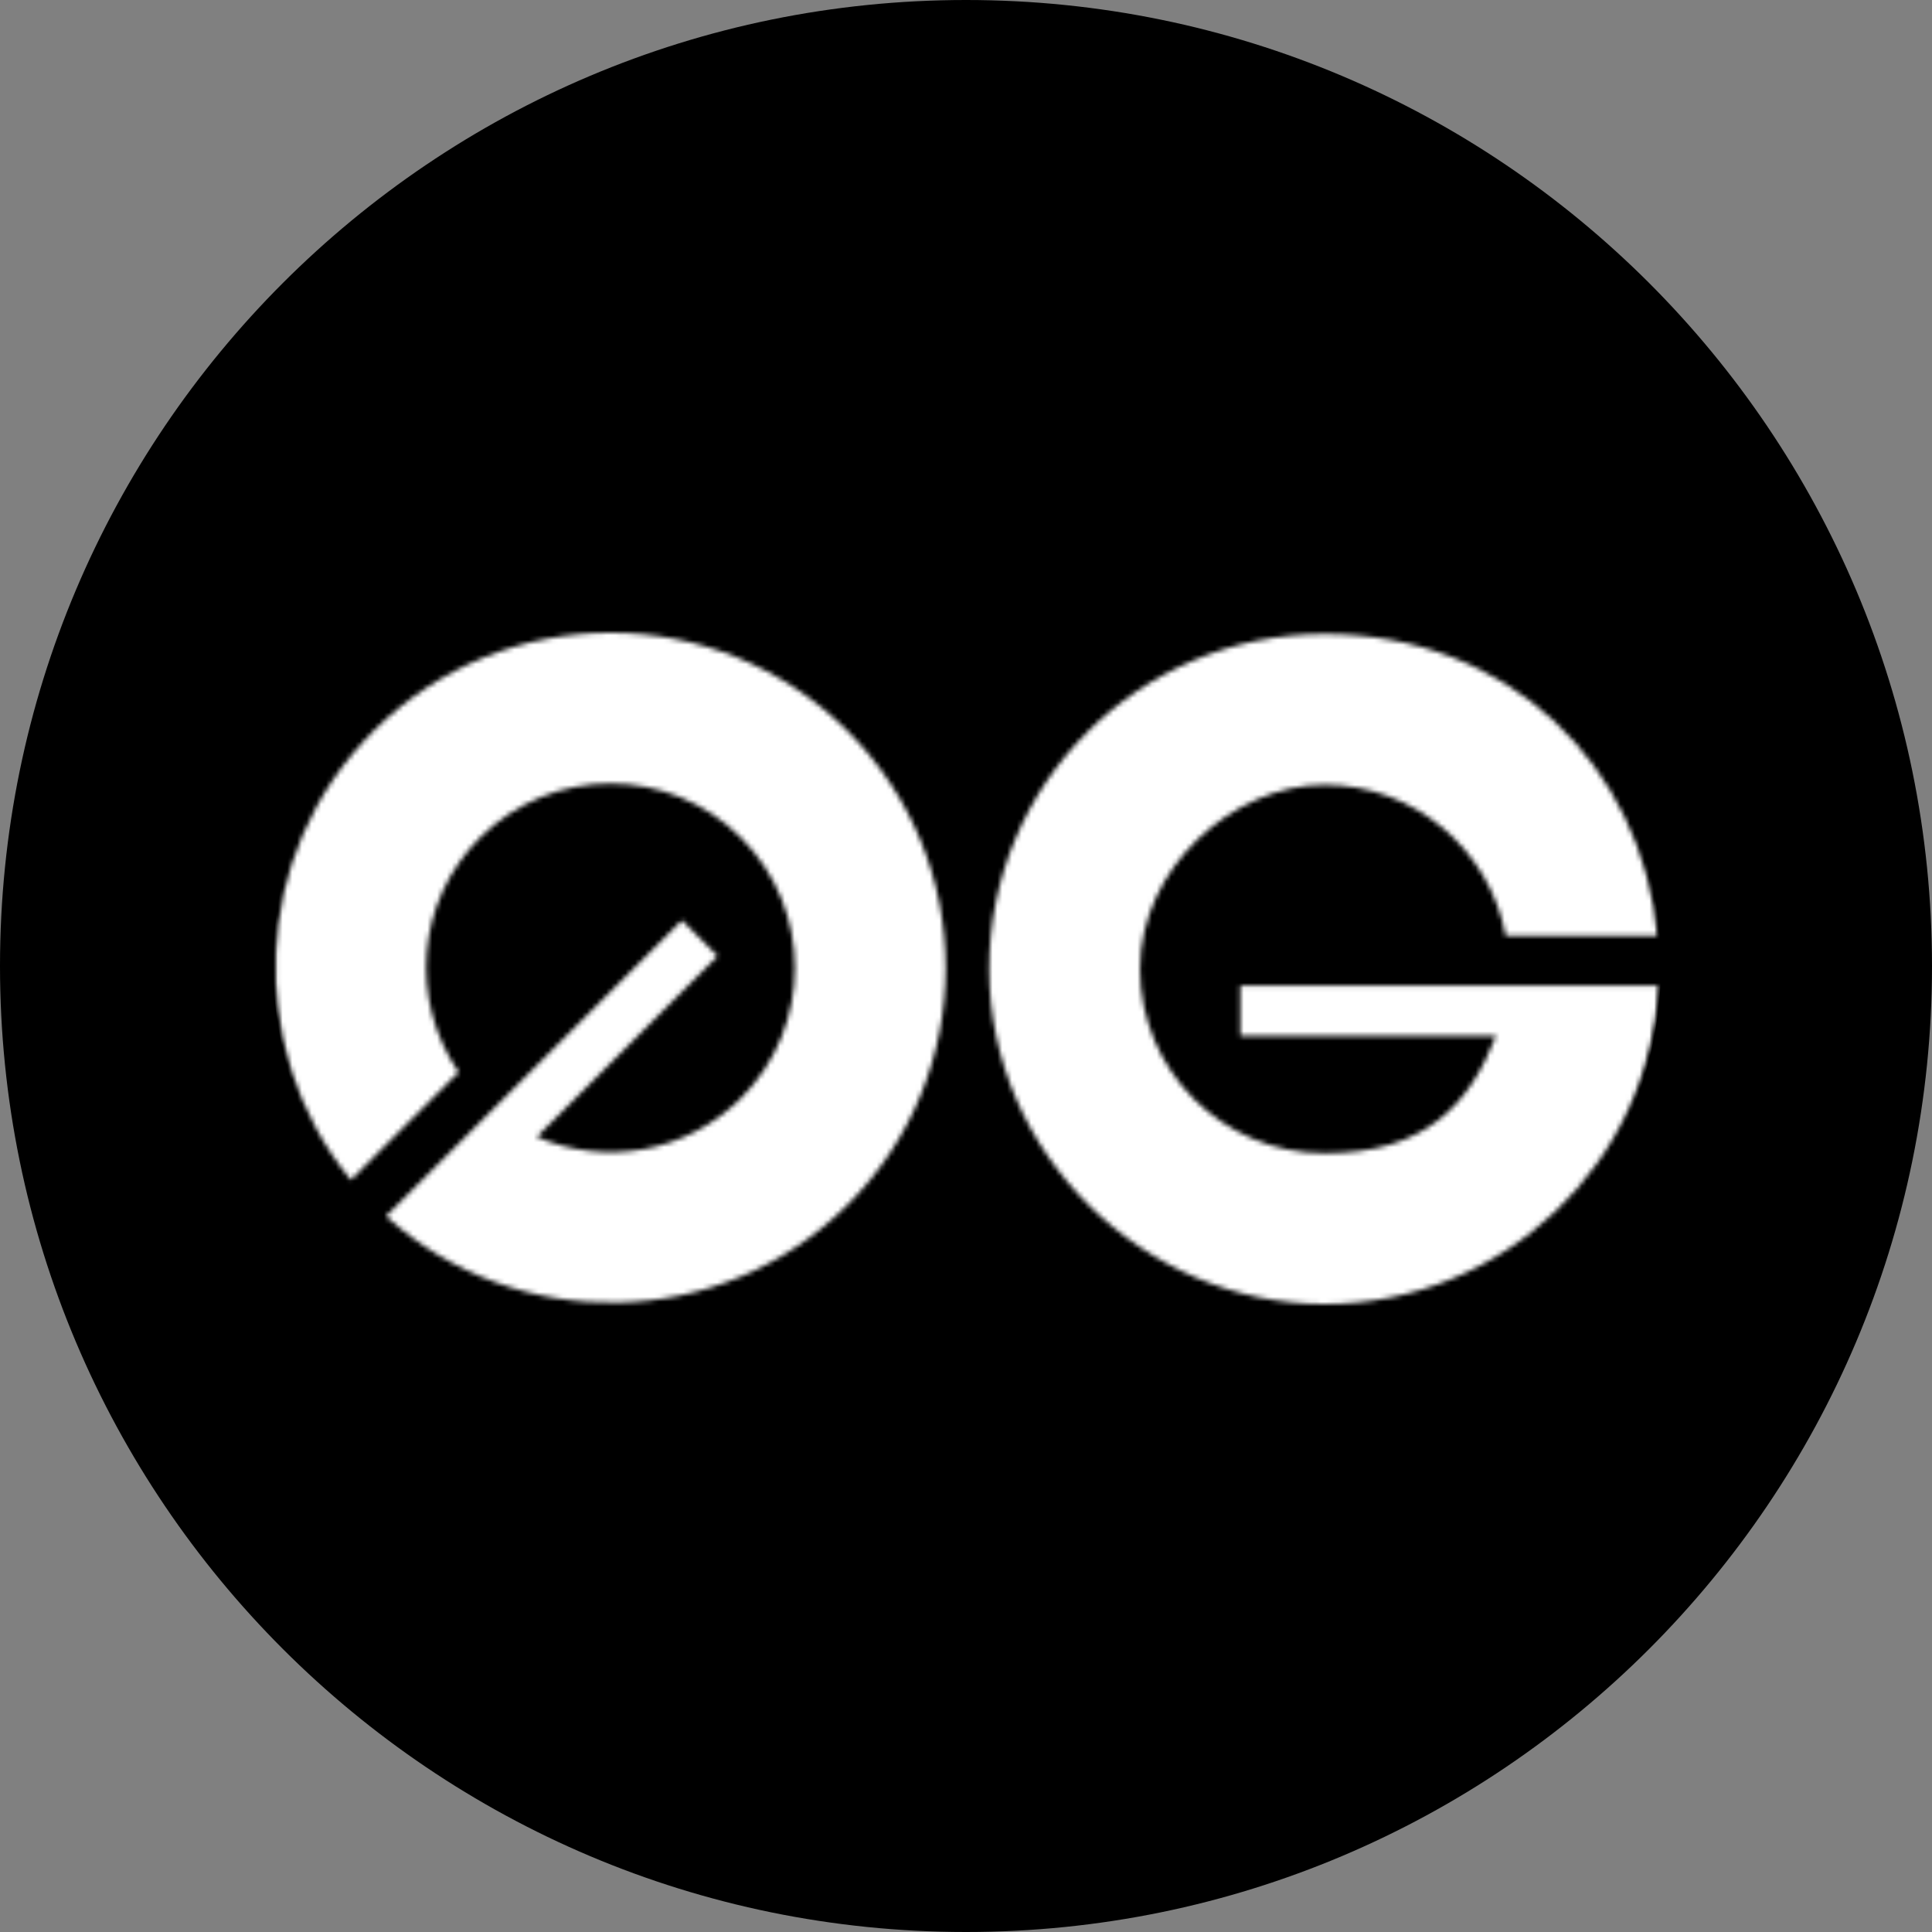 <svg width="400" height="400" viewBox="0 0 400 400" fill="none" xmlns="http://www.w3.org/2000/svg">
<rect x="0" y="0" width="400" height="400" fill="#808080" stroke="none"/>
<g clip-path="url(#clip0_228_800)">
<g clip-path="url(#clip1_228_800)">
<path d="M400 200C400 89.543 310.457 0 200 0C89.543 0 0 89.543 0 200C0 310.457 89.543 400 200 400C310.457 400 400 310.457 400 200Z" fill="black"/>
<mask id="mask0_228_800" style="mask-type:luminance" maskUnits="userSpaceOnUse" x="204" y="131" width="140" height="139">
<path d="M343.423 204.035C341.663 240.773 311.263 270 274.173 270C237.083 270 204.805 238.896 204.805 200.632C204.805 162.368 235.791 131.264 274.173 131.264C312.554 131.264 339.785 158.612 343.188 193.707H311.732C308.446 175.983 292.952 162.485 274.173 162.485C255.393 162.485 236.026 179.622 236.026 200.632C236.026 221.642 253.163 238.778 274.173 238.778C295.183 238.778 304.22 228.684 309.737 214.482H256.801V204.035H343.423Z" fill="white"/>
</mask>
<g mask="url(#mask0_228_800)">
<mask id="mask1_228_800" style="mask-type:luminance" maskUnits="userSpaceOnUse" x="56" y="119" width="288" height="161">
<path d="M136.727 119.526H263.725C307.975 119.526 343.892 155.443 343.892 199.693C343.892 243.943 307.975 279.859 263.725 279.859H136.727C92.477 279.742 56.56 243.943 56.56 199.693C56.56 155.443 92.477 119.526 136.727 119.526Z" fill="white"/>
</mask>
<g mask="url(#mask1_228_800)">
<path d="M136.727 119.526H263.725C307.975 119.526 343.892 155.443 343.892 199.693C343.892 243.943 307.975 279.859 263.725 279.859H136.727C92.477 279.742 56.56 243.943 56.56 199.693C56.56 155.443 92.477 119.526 136.727 119.526Z" fill="white"/>
</g>
</g>
<mask id="mask2_228_800" style="mask-type:luminance" maskUnits="userSpaceOnUse" x="57" y="131" width="139" height="139">
<path d="M79.92 251.807C107.151 276.456 149.288 275.634 175.462 249.46C202.576 222.346 202.576 178.448 175.462 151.335C148.349 124.222 104.451 124.222 77.338 151.335C51.867 176.805 50.342 217.064 72.643 244.295L94.944 221.994C84.732 207.088 86.141 186.665 99.404 173.401C114.31 158.495 138.489 158.495 153.396 173.401C168.302 188.308 168.302 212.487 153.396 227.393C142.011 238.779 125.109 241.478 111.141 235.375L148.584 197.932L141.189 190.538L79.92 251.807Z" fill="white"/>
</mask>
<g mask="url(#mask2_228_800)">
<mask id="mask3_228_800" style="mask-type:luminance" maskUnits="userSpaceOnUse" x="56" y="119" width="288" height="161">
<path d="M136.727 119.526H263.725C307.975 119.526 343.892 155.443 343.892 199.693C343.892 243.943 307.975 279.859 263.725 279.859H136.727C92.477 279.742 56.56 243.943 56.56 199.693C56.56 155.443 92.477 119.526 136.727 119.526Z" fill="white"/>
</mask>
<g mask="url(#mask3_228_800)">
<path d="M136.727 119.526H263.725C307.975 119.526 343.892 155.443 343.892 199.693C343.892 243.943 307.975 279.859 263.725 279.859H136.727C92.477 279.742 56.56 243.943 56.56 199.693C56.56 155.443 92.477 119.526 136.727 119.526Z" fill="white"/>
</g>
</g>
</g>
</g>
<defs>
<clipPath id="clip0_228_800">
<rect width="400" height="400" fill="white"/>
</clipPath>
<clipPath id="clip1_228_800">
<rect width="400" height="400" fill="white"/>
</clipPath>
</defs>
</svg>
